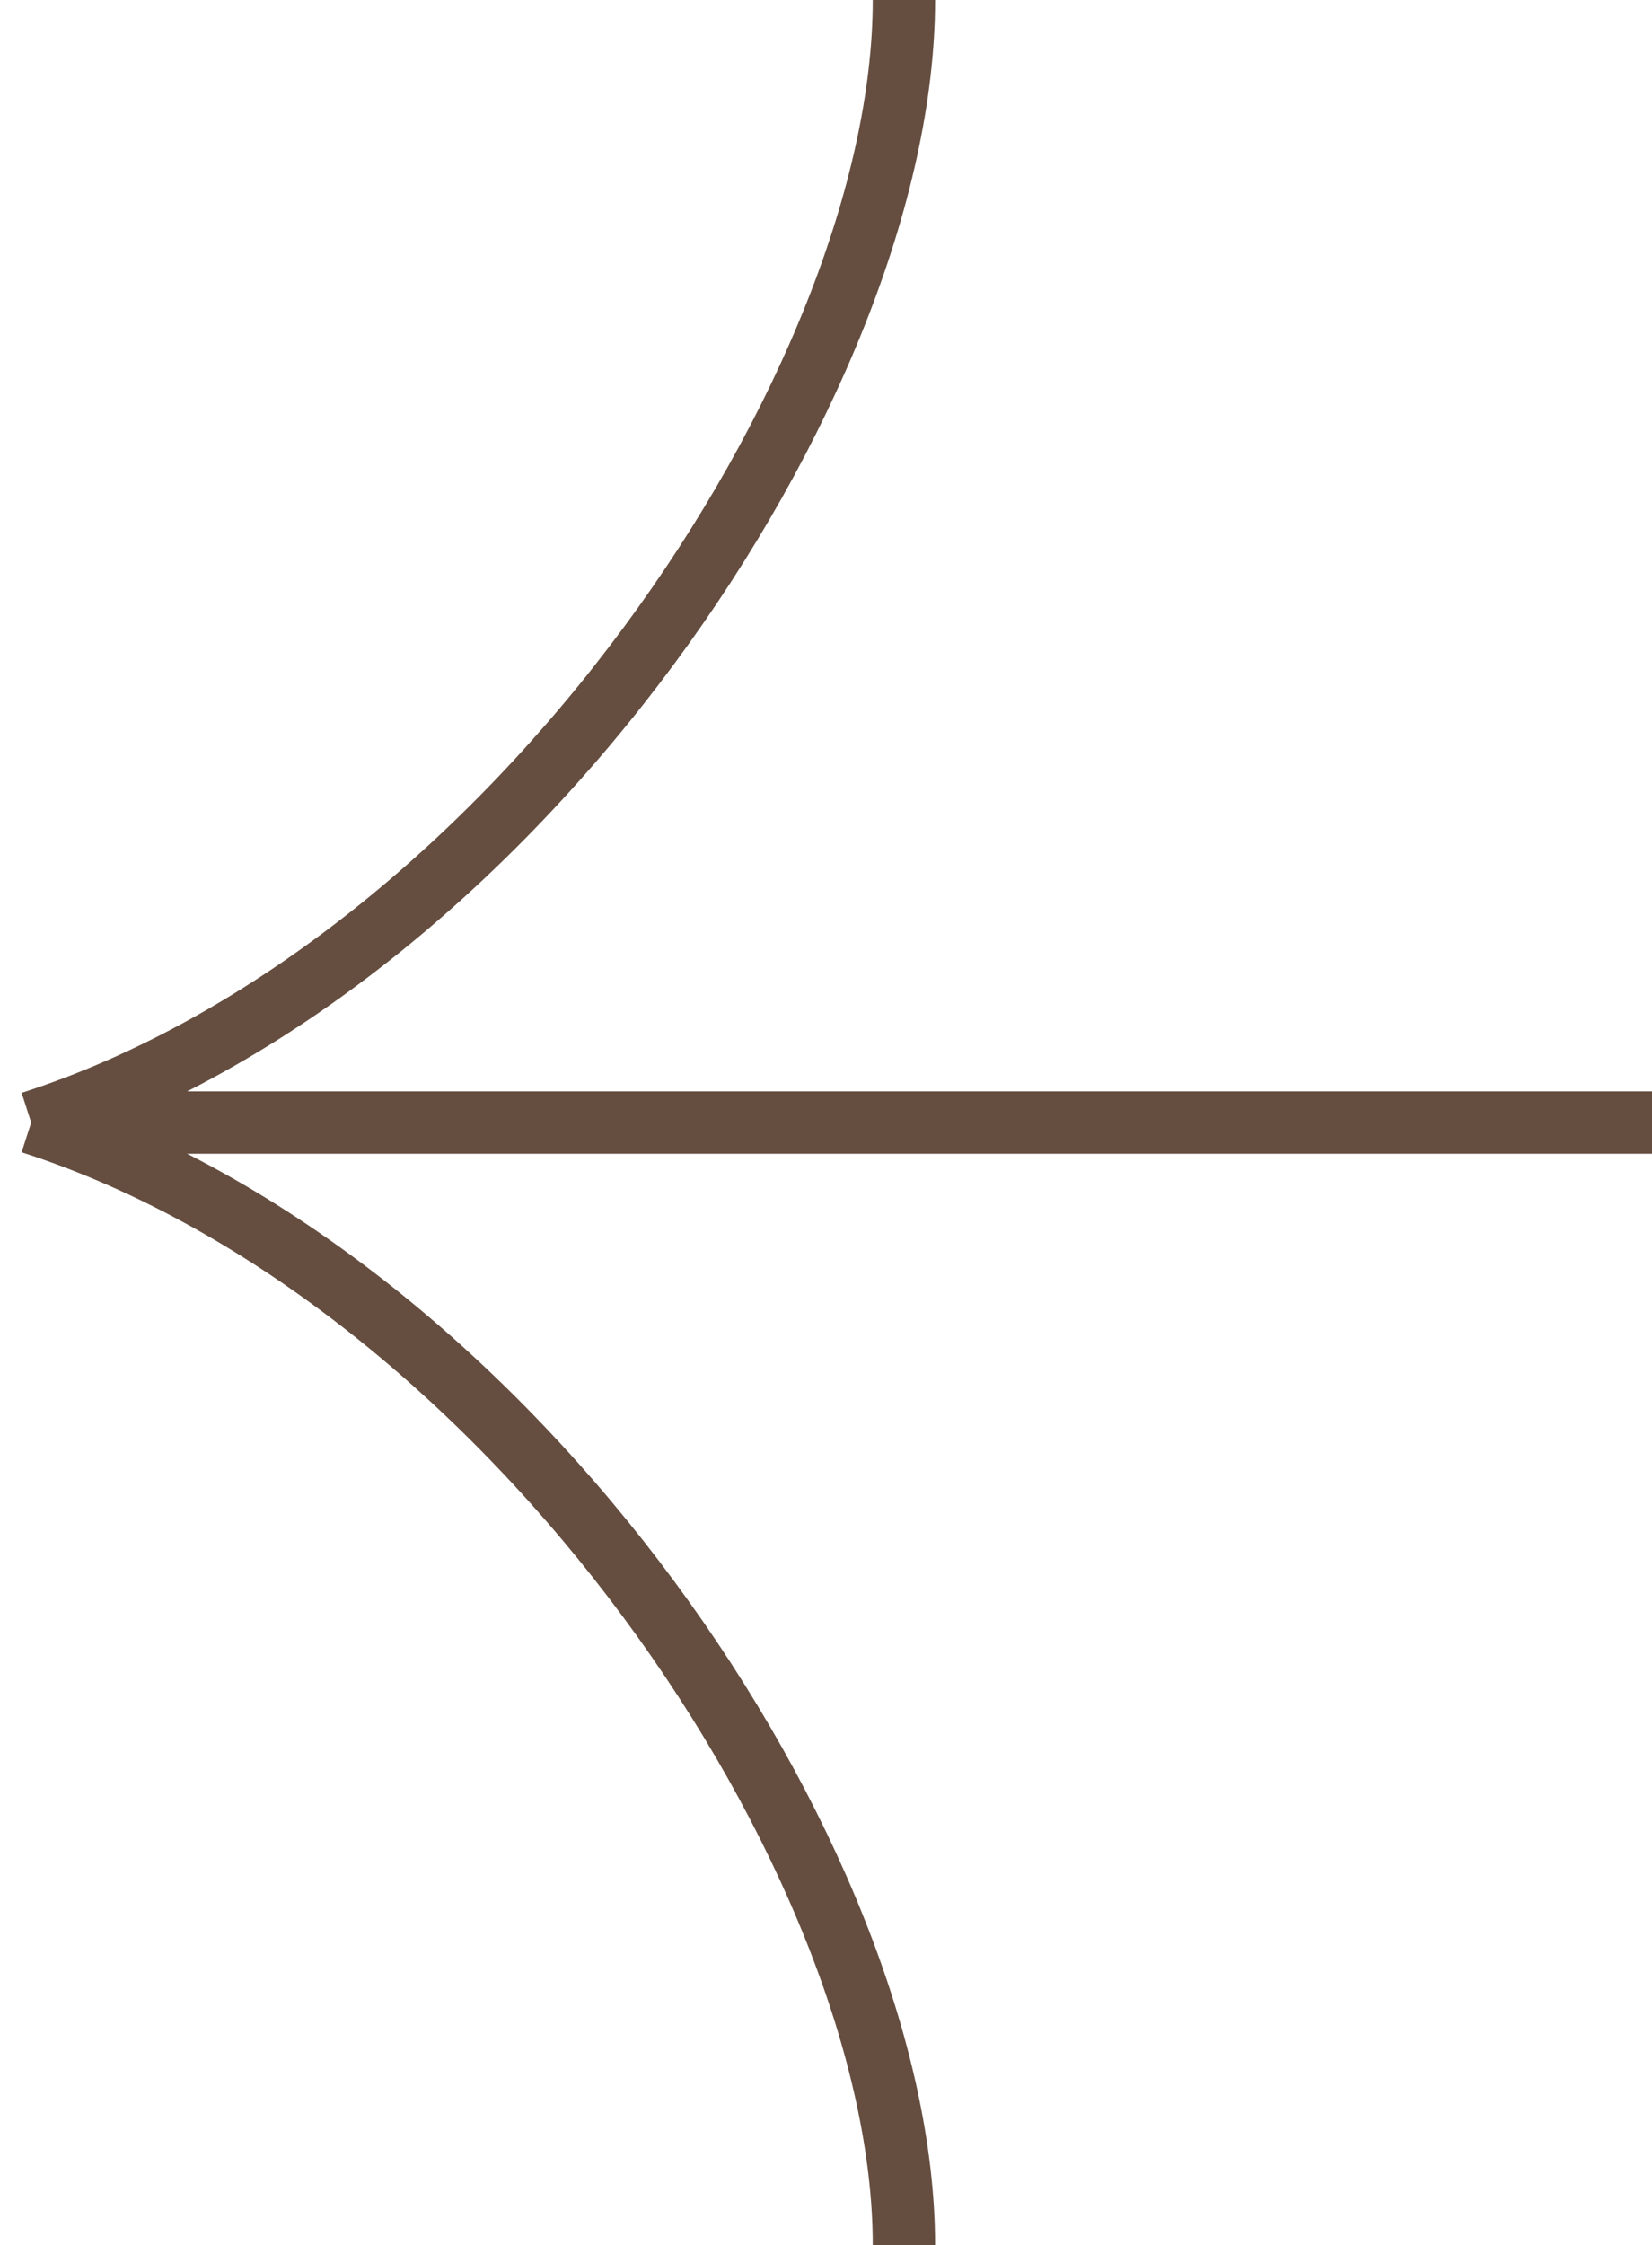 <svg width="53" height="72" viewBox="0 0 53 72" fill="none" xmlns="http://www.w3.org/2000/svg">
<path d="M53 36L1 36" stroke="#654E40" stroke-width="2"/>
<path d="M29 0C29 12.255 16.474 31.021 1 36" stroke="#654E40" stroke-width="2"/>
<path d="M29 72C29 59.745 16.474 40.979 1 36" stroke="#654E40" stroke-width="2"/>
</svg>
